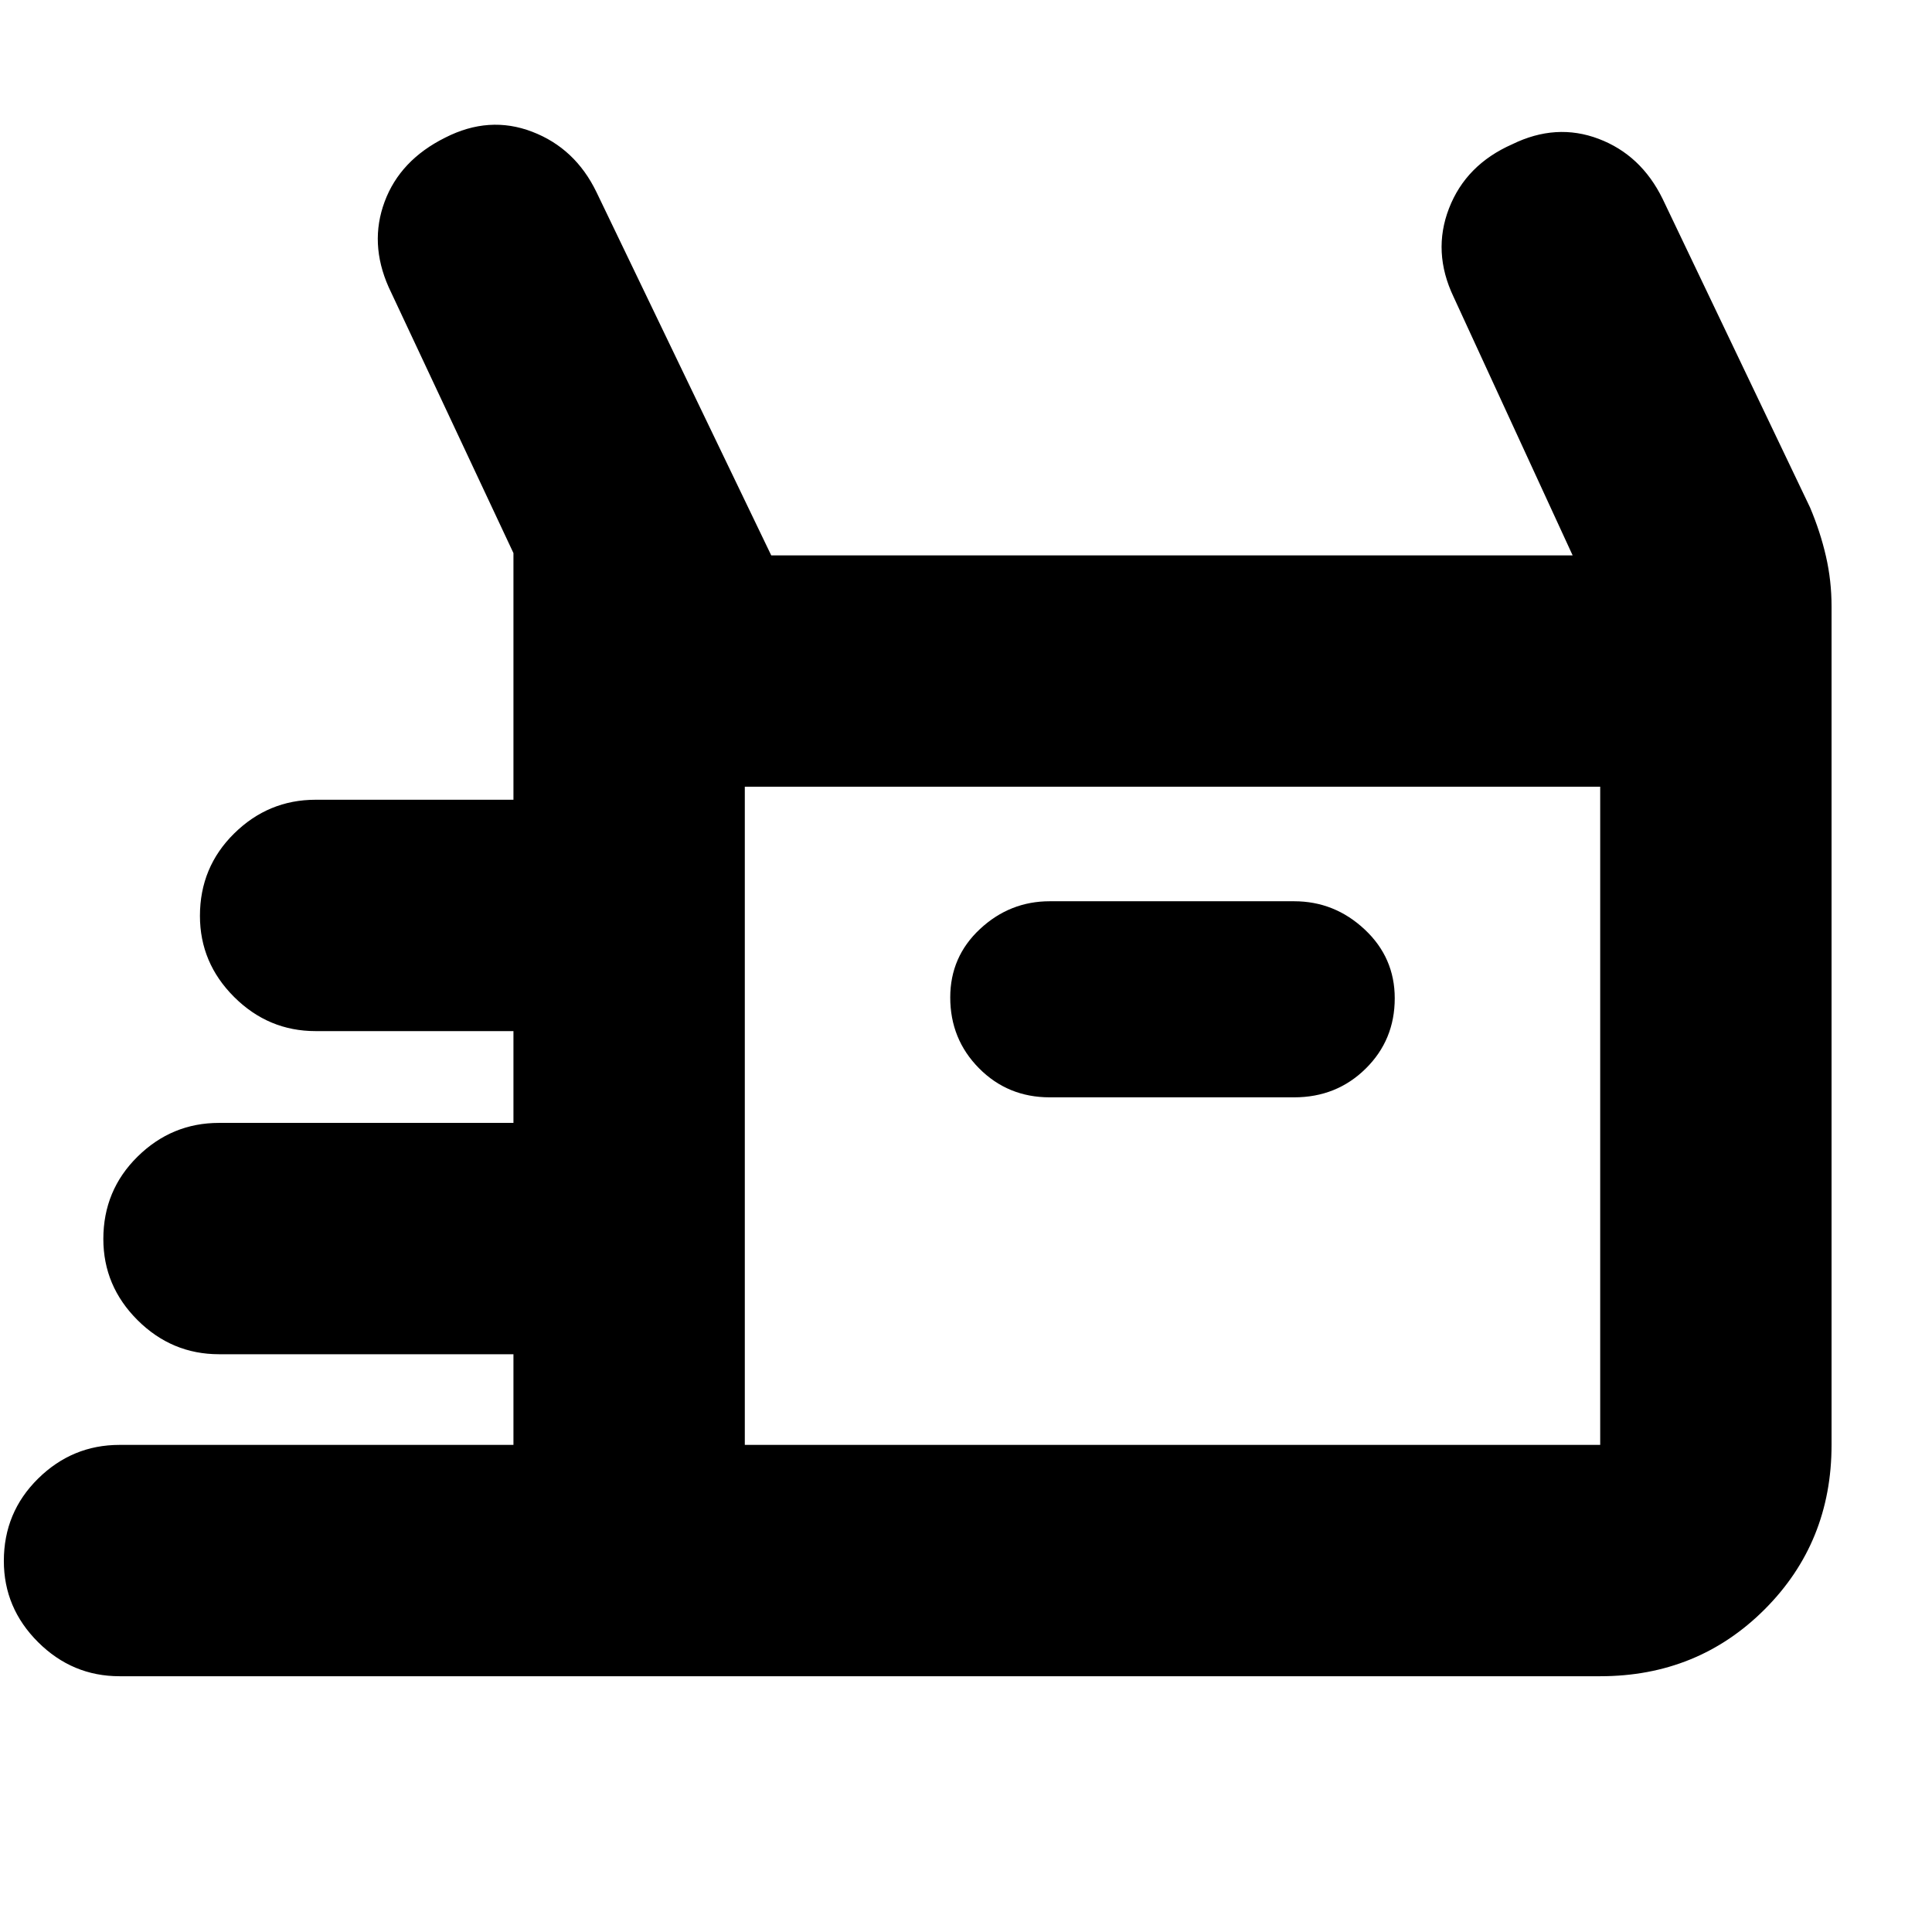 <svg xmlns="http://www.w3.org/2000/svg" height="20" viewBox="0 -960 960 960" width="20"><path d="M59.39-127.09q-23.46 0-40.47-16.94-17.01-16.95-17.01-40.32 0-24.17 17.01-40.93 17.01-16.76 40.47-16.76h195.74v-45.05h-146.3q-23.47 0-40.48-16.94-17-16.95-17-40.32 0-24.17 17-40.93 17.01-16.76 40.48-16.76h146.3v-45.61h-98.3q-23.47 0-40.48-16.95-17-16.94-17-40.32 0-24.17 17-40.93 17.01-16.76 40.48-16.76h98.3v-122.56l-62-132.13q-9.7-21.83-2-42.5 7.7-20.68 30.09-31.81 21.82-11.13 43.21-2.93 21.4 8.19 31.96 30.02l86.83 180.48h398.21L722.3-812.43q-10.69-22.4-2.28-44.07t31.37-31.8q21.83-10.7 42.94-2.72 21.1 7.98 31.8 29.8l73.26 153.35q5.13 12.13 7.91 24.27 2.79 12.14 2.79 24.95v416.61q0 48.48-33.24 81.72-33.24 33.23-81.72 33.23H59.39Zm462.22-287.65h121.43q21.08 0 35.54-14.24t14.46-34.98q0-20.23-14.96-34.22-14.96-13.99-35.04-13.99H521.61q-19.84 0-34.64 13.78t-14.8 34.01q0 20.74 14.3 35.19t35.14 14.45Zm-151.52 172.7h425.04v-327.05H370.09v327.05Zm0 0v-327.05 327.05Z"/></svg>
